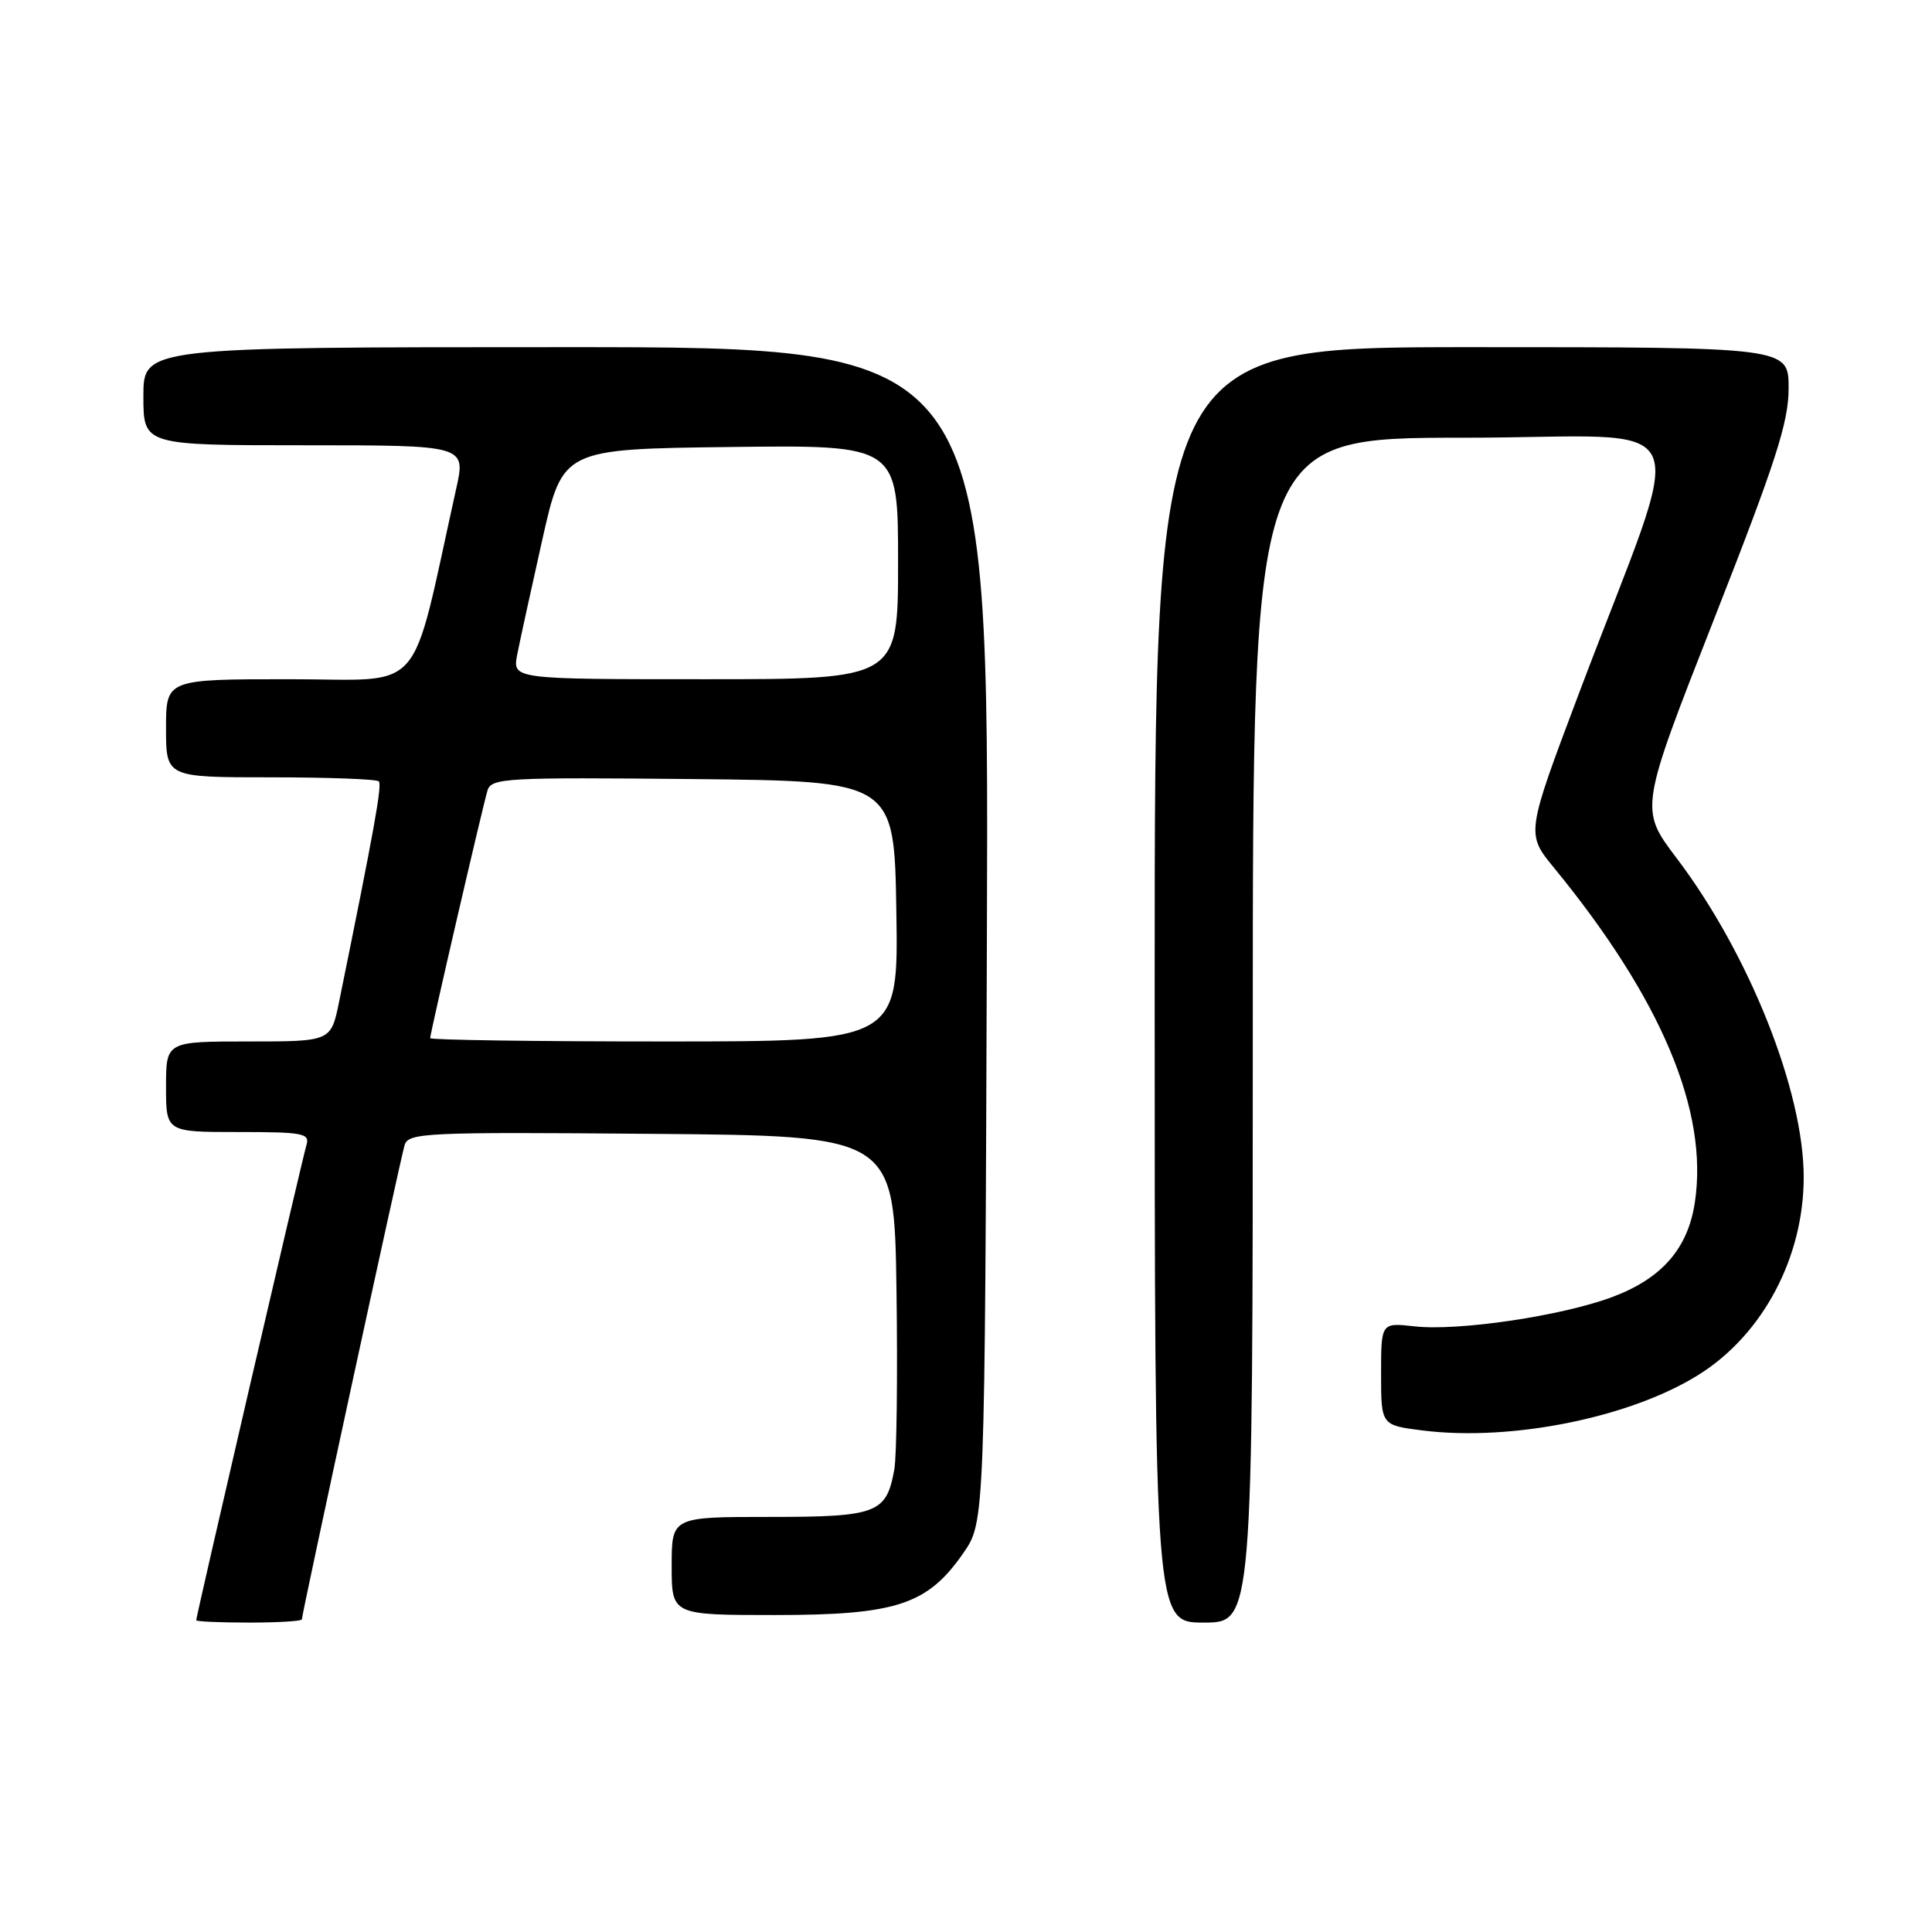<?xml version="1.0" encoding="UTF-8" standalone="no"?>
<!DOCTYPE svg PUBLIC "-//W3C//DTD SVG 1.1//EN" "http://www.w3.org/Graphics/SVG/1.1/DTD/svg11.dtd" >
<svg xmlns="http://www.w3.org/2000/svg" xmlns:xlink="http://www.w3.org/1999/xlink" version="1.1" viewBox="0 0 256 256">
 <g >
 <path fill="currentColor"
d=" M 40.00 214.57 C 40.00 213.83 53.05 153.57 53.61 151.74 C 54.11 150.09 56.32 149.99 86.32 150.24 C 118.50 150.50 118.50 150.50 118.79 171.00 C 118.95 182.28 118.82 192.95 118.50 194.72 C 117.45 200.54 116.24 201.00 101.93 201.00 C 89.00 201.00 89.00 201.00 89.00 207.50 C 89.00 214.00 89.00 214.00 102.68 214.00 C 118.75 214.00 122.90 212.64 127.64 205.80 C 130.50 201.67 130.50 201.67 130.77 123.84 C 131.04 46.00 131.04 46.00 75.02 46.00 C 19.00 46.00 19.00 46.00 19.00 52.50 C 19.00 59.00 19.00 59.00 40.37 59.00 C 61.73 59.00 61.73 59.00 60.45 64.75 C 54.24 92.71 56.61 90.00 38.42 90.00 C 22.00 90.00 22.00 90.00 22.00 96.50 C 22.00 103.00 22.00 103.00 35.83 103.00 C 43.44 103.00 49.90 103.24 50.19 103.53 C 50.65 103.99 49.62 109.74 44.93 132.75 C 43.86 138.00 43.86 138.00 32.93 138.00 C 22.00 138.00 22.00 138.00 22.00 144.00 C 22.00 150.00 22.00 150.00 31.57 150.00 C 40.22 150.00 41.08 150.17 40.60 151.75 C 40.06 153.51 26.00 214.12 26.00 214.69 C 26.00 214.86 29.15 215.00 33.00 215.00 C 36.85 215.00 40.00 214.81 40.00 214.57 Z  M 166.00 136.50 C 166.00 58.00 166.00 58.00 193.97 58.00 C 225.82 58.00 223.75 53.37 209.18 91.98 C 202.21 110.47 202.21 110.47 205.91 114.98 C 220.13 132.34 226.40 147.21 224.58 159.31 C 223.66 165.44 220.21 169.40 213.64 171.86 C 206.95 174.37 193.23 176.40 187.44 175.75 C 183.00 175.25 183.00 175.25 183.00 182.05 C 183.00 188.86 183.00 188.86 188.56 189.55 C 200.34 191.02 216.22 187.79 225.21 182.08 C 233.63 176.74 239.00 166.58 239.00 155.98 C 239.00 144.56 231.77 126.40 222.17 113.72 C 217.24 107.21 217.24 107.21 227.12 82.04 C 235.33 61.13 237.00 55.96 237.00 51.44 C 237.00 46.00 237.00 46.00 195.00 46.00 C 153.00 46.00 153.00 46.00 153.00 130.50 C 153.00 215.00 153.00 215.00 159.50 215.00 C 166.00 215.00 166.00 215.00 166.00 136.50 Z  M 57.00 137.56 C 57.00 136.89 63.98 106.75 64.60 104.73 C 65.11 103.09 67.06 102.99 91.82 103.23 C 118.50 103.50 118.50 103.50 118.77 120.75 C 119.05 138.00 119.05 138.00 88.02 138.00 C 70.96 138.00 57.00 137.80 57.00 137.56 Z  M 68.53 86.75 C 68.88 84.96 70.38 78.10 71.86 71.50 C 74.56 59.50 74.56 59.50 96.78 59.23 C 119.00 58.96 119.00 58.96 119.00 74.48 C 119.00 90.00 119.00 90.00 93.45 90.00 C 67.91 90.00 67.91 90.00 68.53 86.75 Z "/>
</g>
</svg>